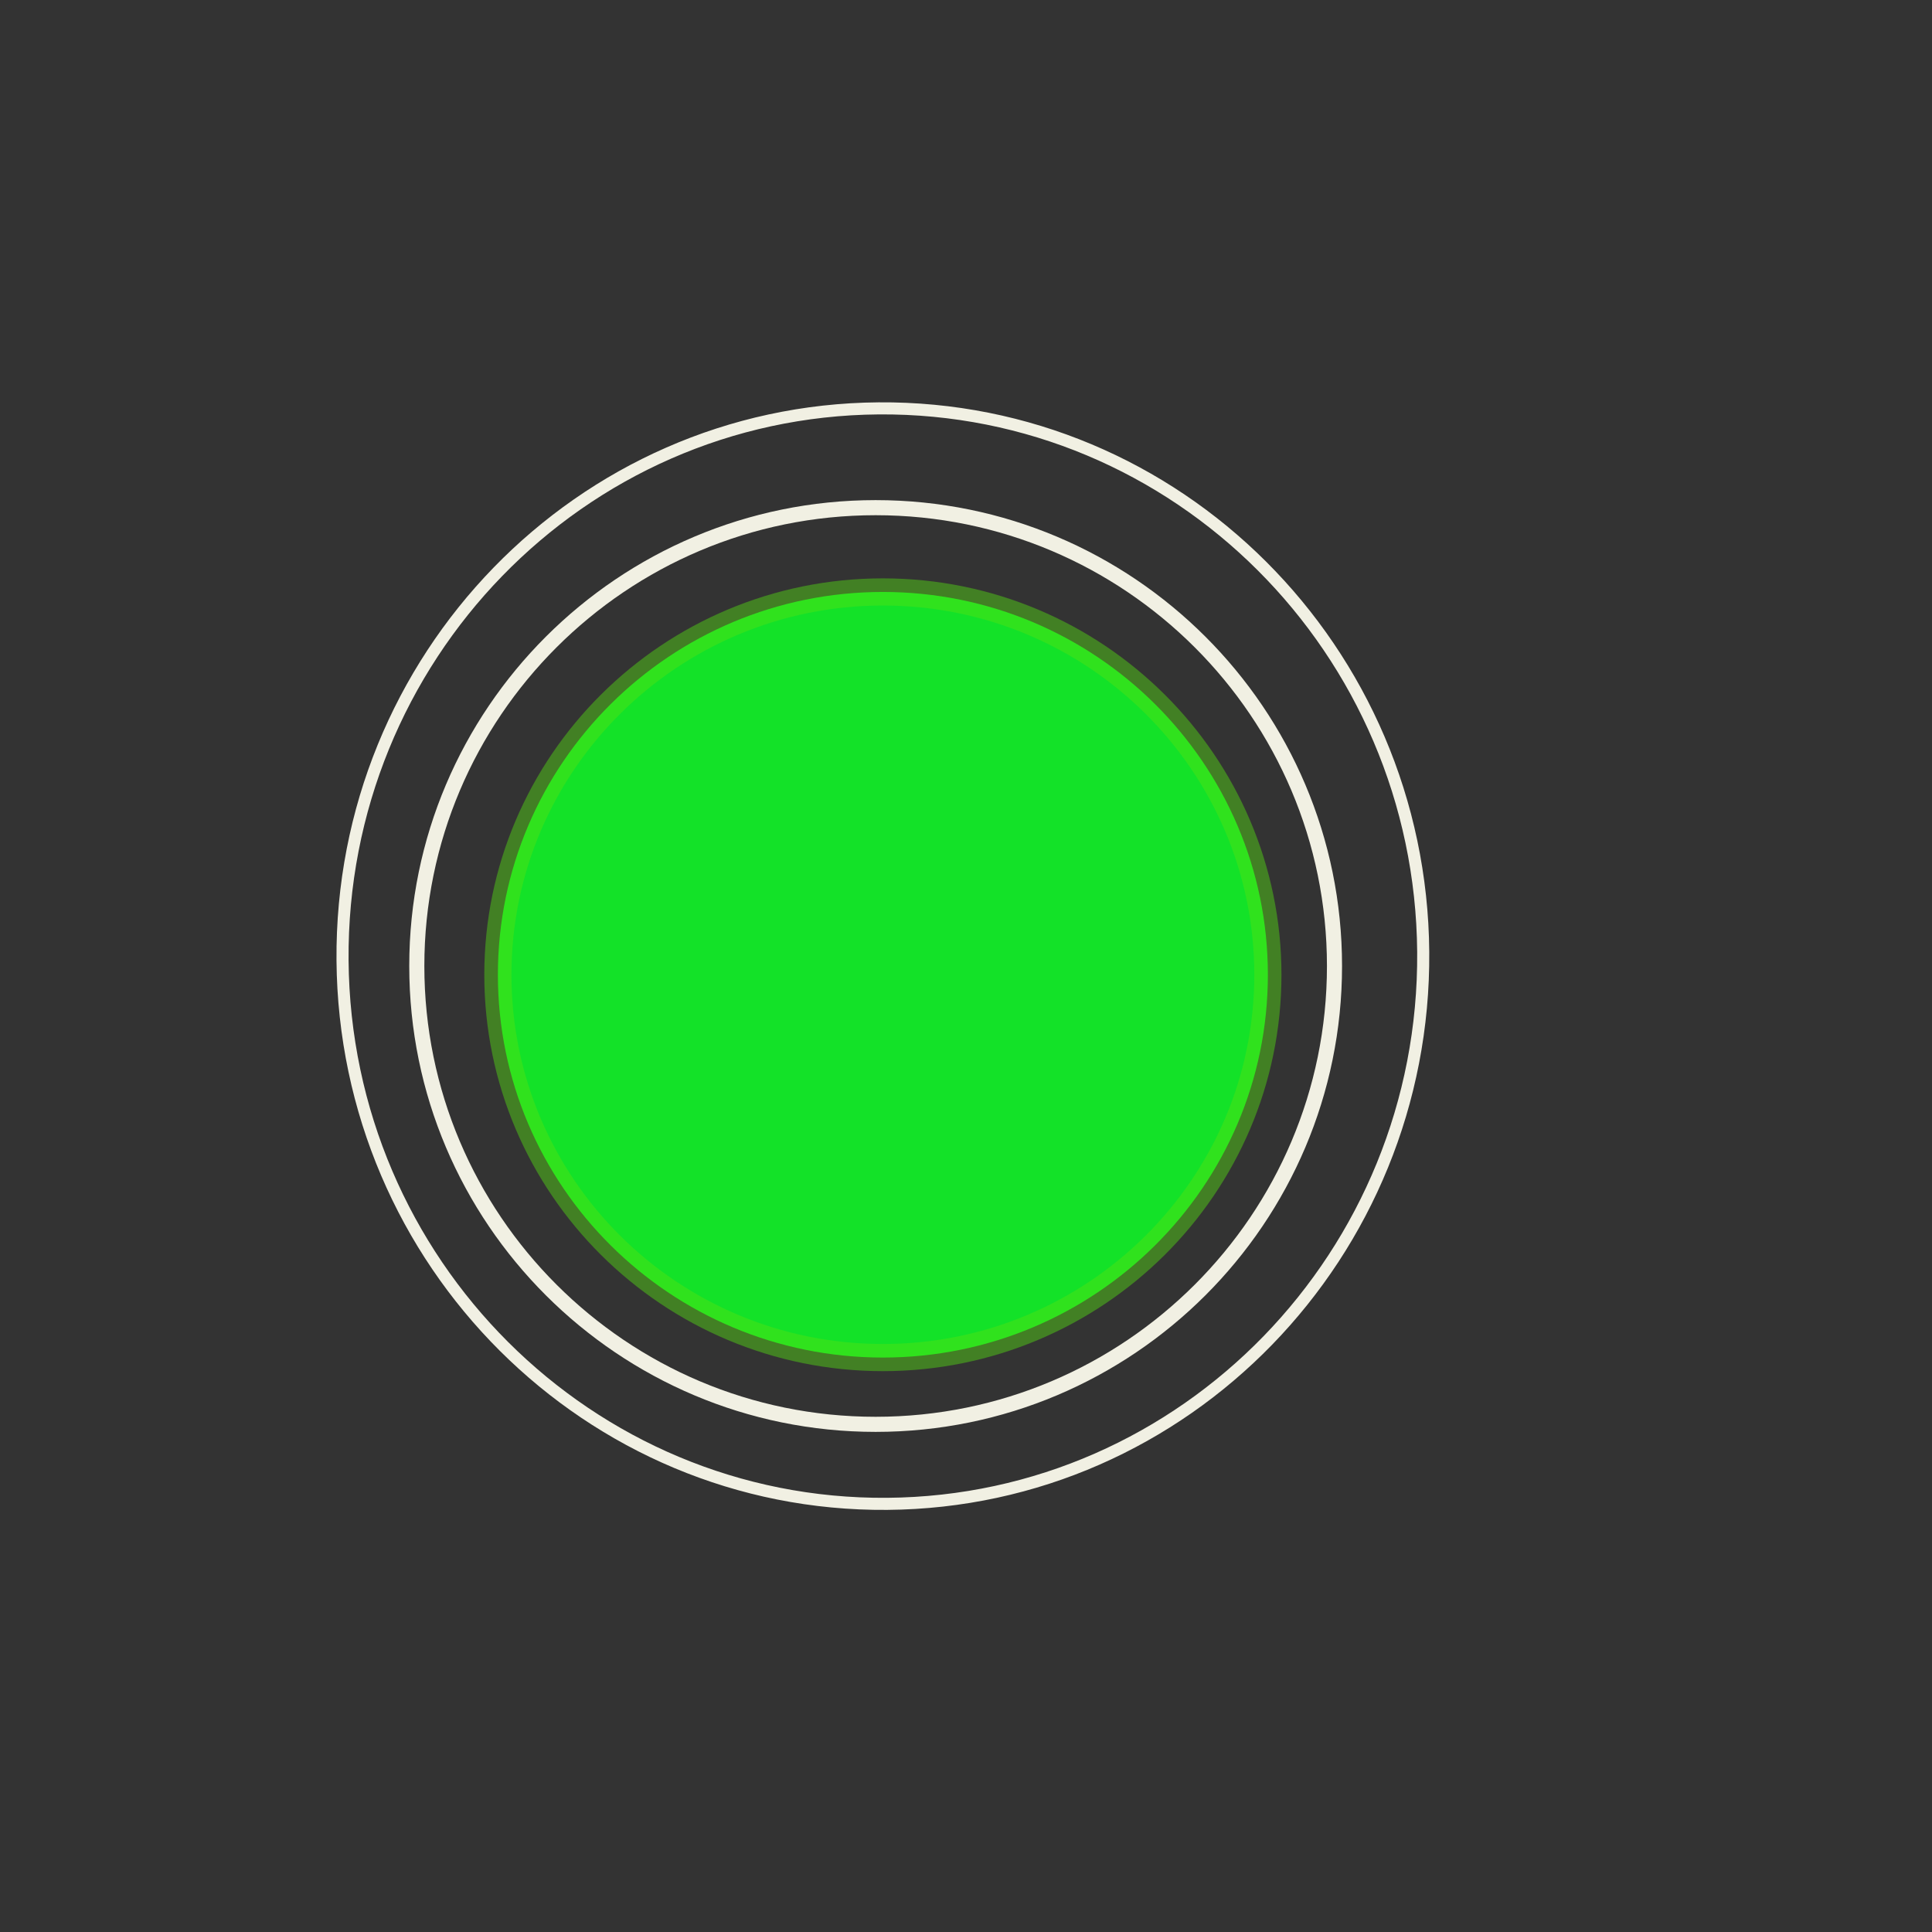 <?xml version="1.0" encoding="UTF-8" standalone="no"?>
<!DOCTYPE svg PUBLIC "-//W3C//DTD SVG 1.1//EN" "http://www.w3.org/Graphics/SVG/1.1/DTD/svg11.dtd">
<svg version="1.1" xmlns="http://www.w3.org/2000/svg" xmlns:xlink="http://www.w3.org/1999/xlink" preserveAspectRatio="xMidYMid meet" viewBox="0 0 640 640" width="640" height="640"><rect x="0" y="0" width="640" height="640" fill="#333333" stroke="none"/><defs><path d="M420 322.9C420 392.89 362.85 449.71 292.46 449.71C222.07 449.71 164.93 392.89 164.93 322.9C164.93 252.91 222.07 196.09 292.46 196.09C362.85 196.09 420 252.91 420 322.9Z" id="dlNp1HmU"></path><path d="M471.46 315.33C472.24 415.47 392.68 497.4 293.89 498.17C195.1 498.95 114.25 418.27 113.47 318.13C112.68 217.99 192.25 136.06 291.04 135.28C389.83 134.51 470.67 215.19 471.46 315.33Z" id="h3IS81zjGG"></path><path d="M442.07 320C442.07 403.8 373.96 471.83 290.07 471.83C206.18 471.83 138.07 403.8 138.07 320C138.07 236.2 206.18 168.17 290.07 168.17C373.96 168.17 442.07 236.2 442.07 320Z" id="d4mV1JlokI"></path></defs><g><g><g><use xlink:href="#dlNp1HmU" opacity="1" fill="#13e228" fill-opacity="1"></use><g><use xlink:href="#dlNp1HmU" opacity="1" fill-opacity="0" stroke="#55e212" stroke-width="9" stroke-opacity="0.44"></use></g></g><g><g><use xlink:href="#h3IS81zjGG" opacity="1" fill-opacity="0" stroke="#f1f0e3" stroke-width="4" stroke-opacity="1"></use></g></g><g><g><use xlink:href="#d4mV1JlokI" opacity="1" fill-opacity="0" stroke="#f1f0e3" stroke-width="5" stroke-opacity="1"></use></g></g></g></g></svg>